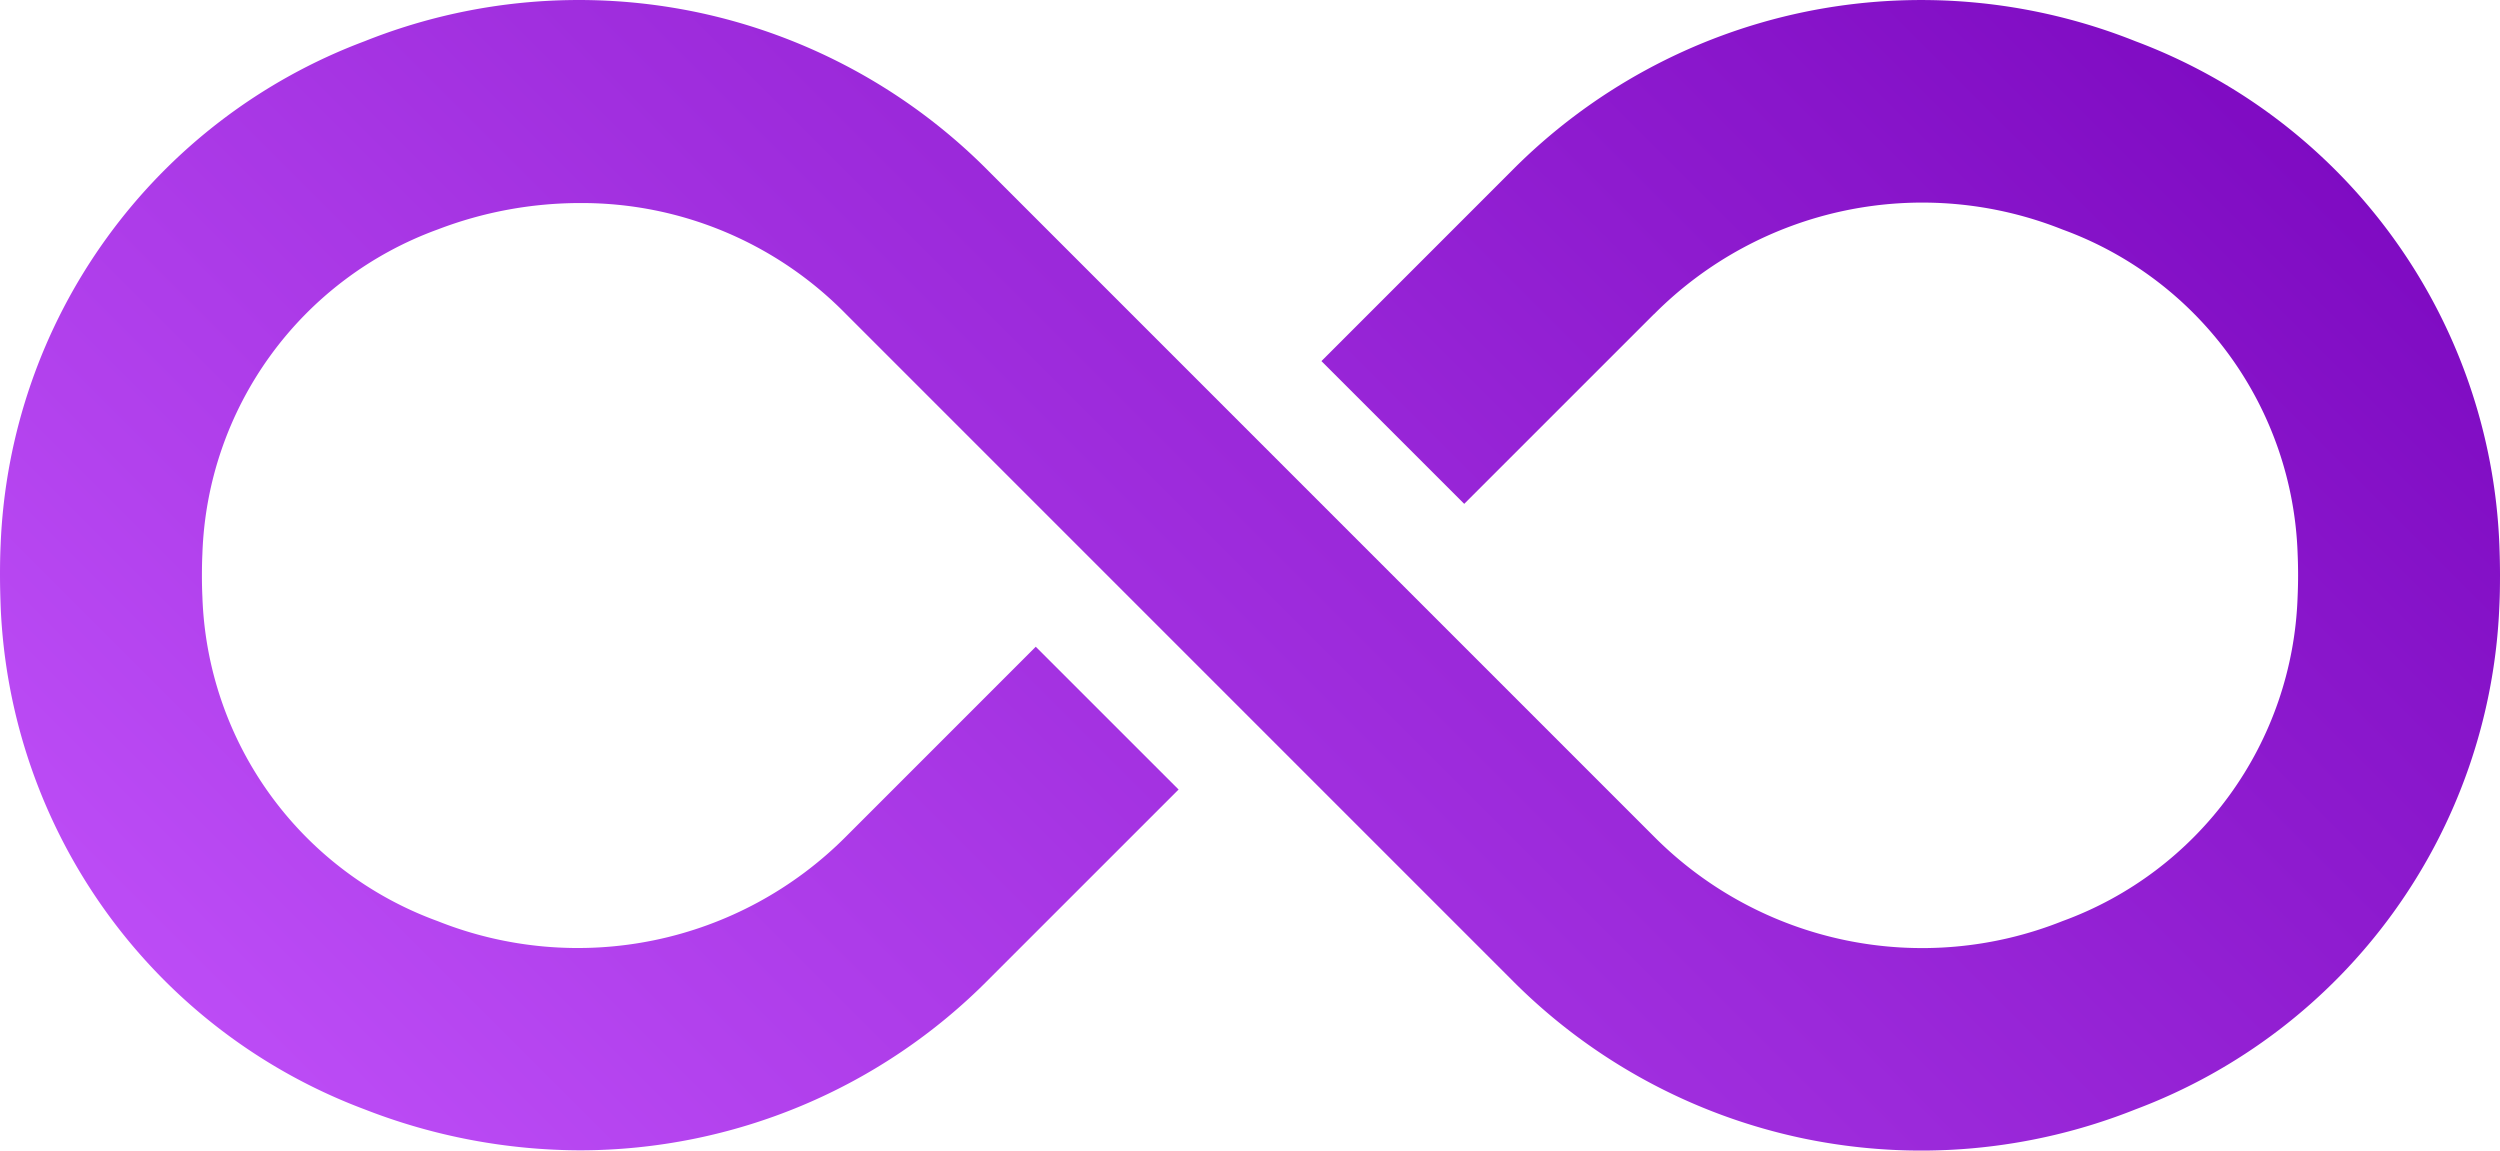 <svg xmlns="http://www.w3.org/2000/svg" xmlns:svgjs="http://svgjs.com/svgjs" version="1.1"
    xlink="http://www.w3.org/1999/xlink" width="100%" height="100%"
    viewBox="11.254 32.167 77.493 35.664">
    <g fill="url(#SvgjsLinearGradient1000)">
        <path
            d="M88.727 49.043a17.404 17.404 0 0 0-11.281-15.598 17.902 17.902 0 0 0-10.285-.902 17.885 17.885 0 0 0-9.067 4.937l-5.879 5.88 4.426 4.425 5.88-5.879v.004a11.724 11.724 0 0 1 12.663-2.629 11.09 11.09 0 0 1 7.29 10.047 15.1 15.1 0 0 1-.001 1.348 11.089 11.089 0 0 1-7.289 10.043 11.723 11.723 0 0 1-12.664-2.625L41.907 37.48a17.885 17.885 0 0 0-9.066-4.938 17.902 17.902 0 0 0-10.285.903 17.399 17.399 0 0 0-7.993 6.097 17.395 17.395 0 0 0-3.289 9.5c-.015.317-.02.637-.02.957s.009.641.02.958a17.404 17.404 0 0 0 11.282 15.597 18.469 18.469 0 0 0 6.687 1.27 17.836 17.836 0 0 0 12.664-5.305l5.88-5.879-4.427-4.426-5.879 5.88a11.73 11.73 0 0 1-12.664 2.624 11.089 11.089 0 0 1-7.289-10.043 13.669 13.669 0 0 1-.015-.672c0-.226.004-.449.015-.675v-.004a11.089 11.089 0 0 1 7.29-10.043 12.346 12.346 0 0 1 4.425-.82 11.455 11.455 0 0 1 8.238 3.445L58.094 62.52a17.885 17.885 0 0 0 9.067 4.937 17.91 17.91 0 0 0 10.285-.902 17.415 17.415 0 0 0 11.281-15.598c.016-.316.02-.637.02-.957s-.008-.64-.02-.957z" />
    </g>
    <defs>
        <linearGradient gradientUnits="userSpaceOnUse" id="SvgjsLinearGradient1000"
            x1="21.711" y1="78.289" x2="78.29"
            y2="21.71">
            <stop stop-color="#bf4ff8" offset="0.05" />
            <stop stop-color="#7c08c0" offset="0.95" />
        </linearGradient>
    </defs>
</svg>